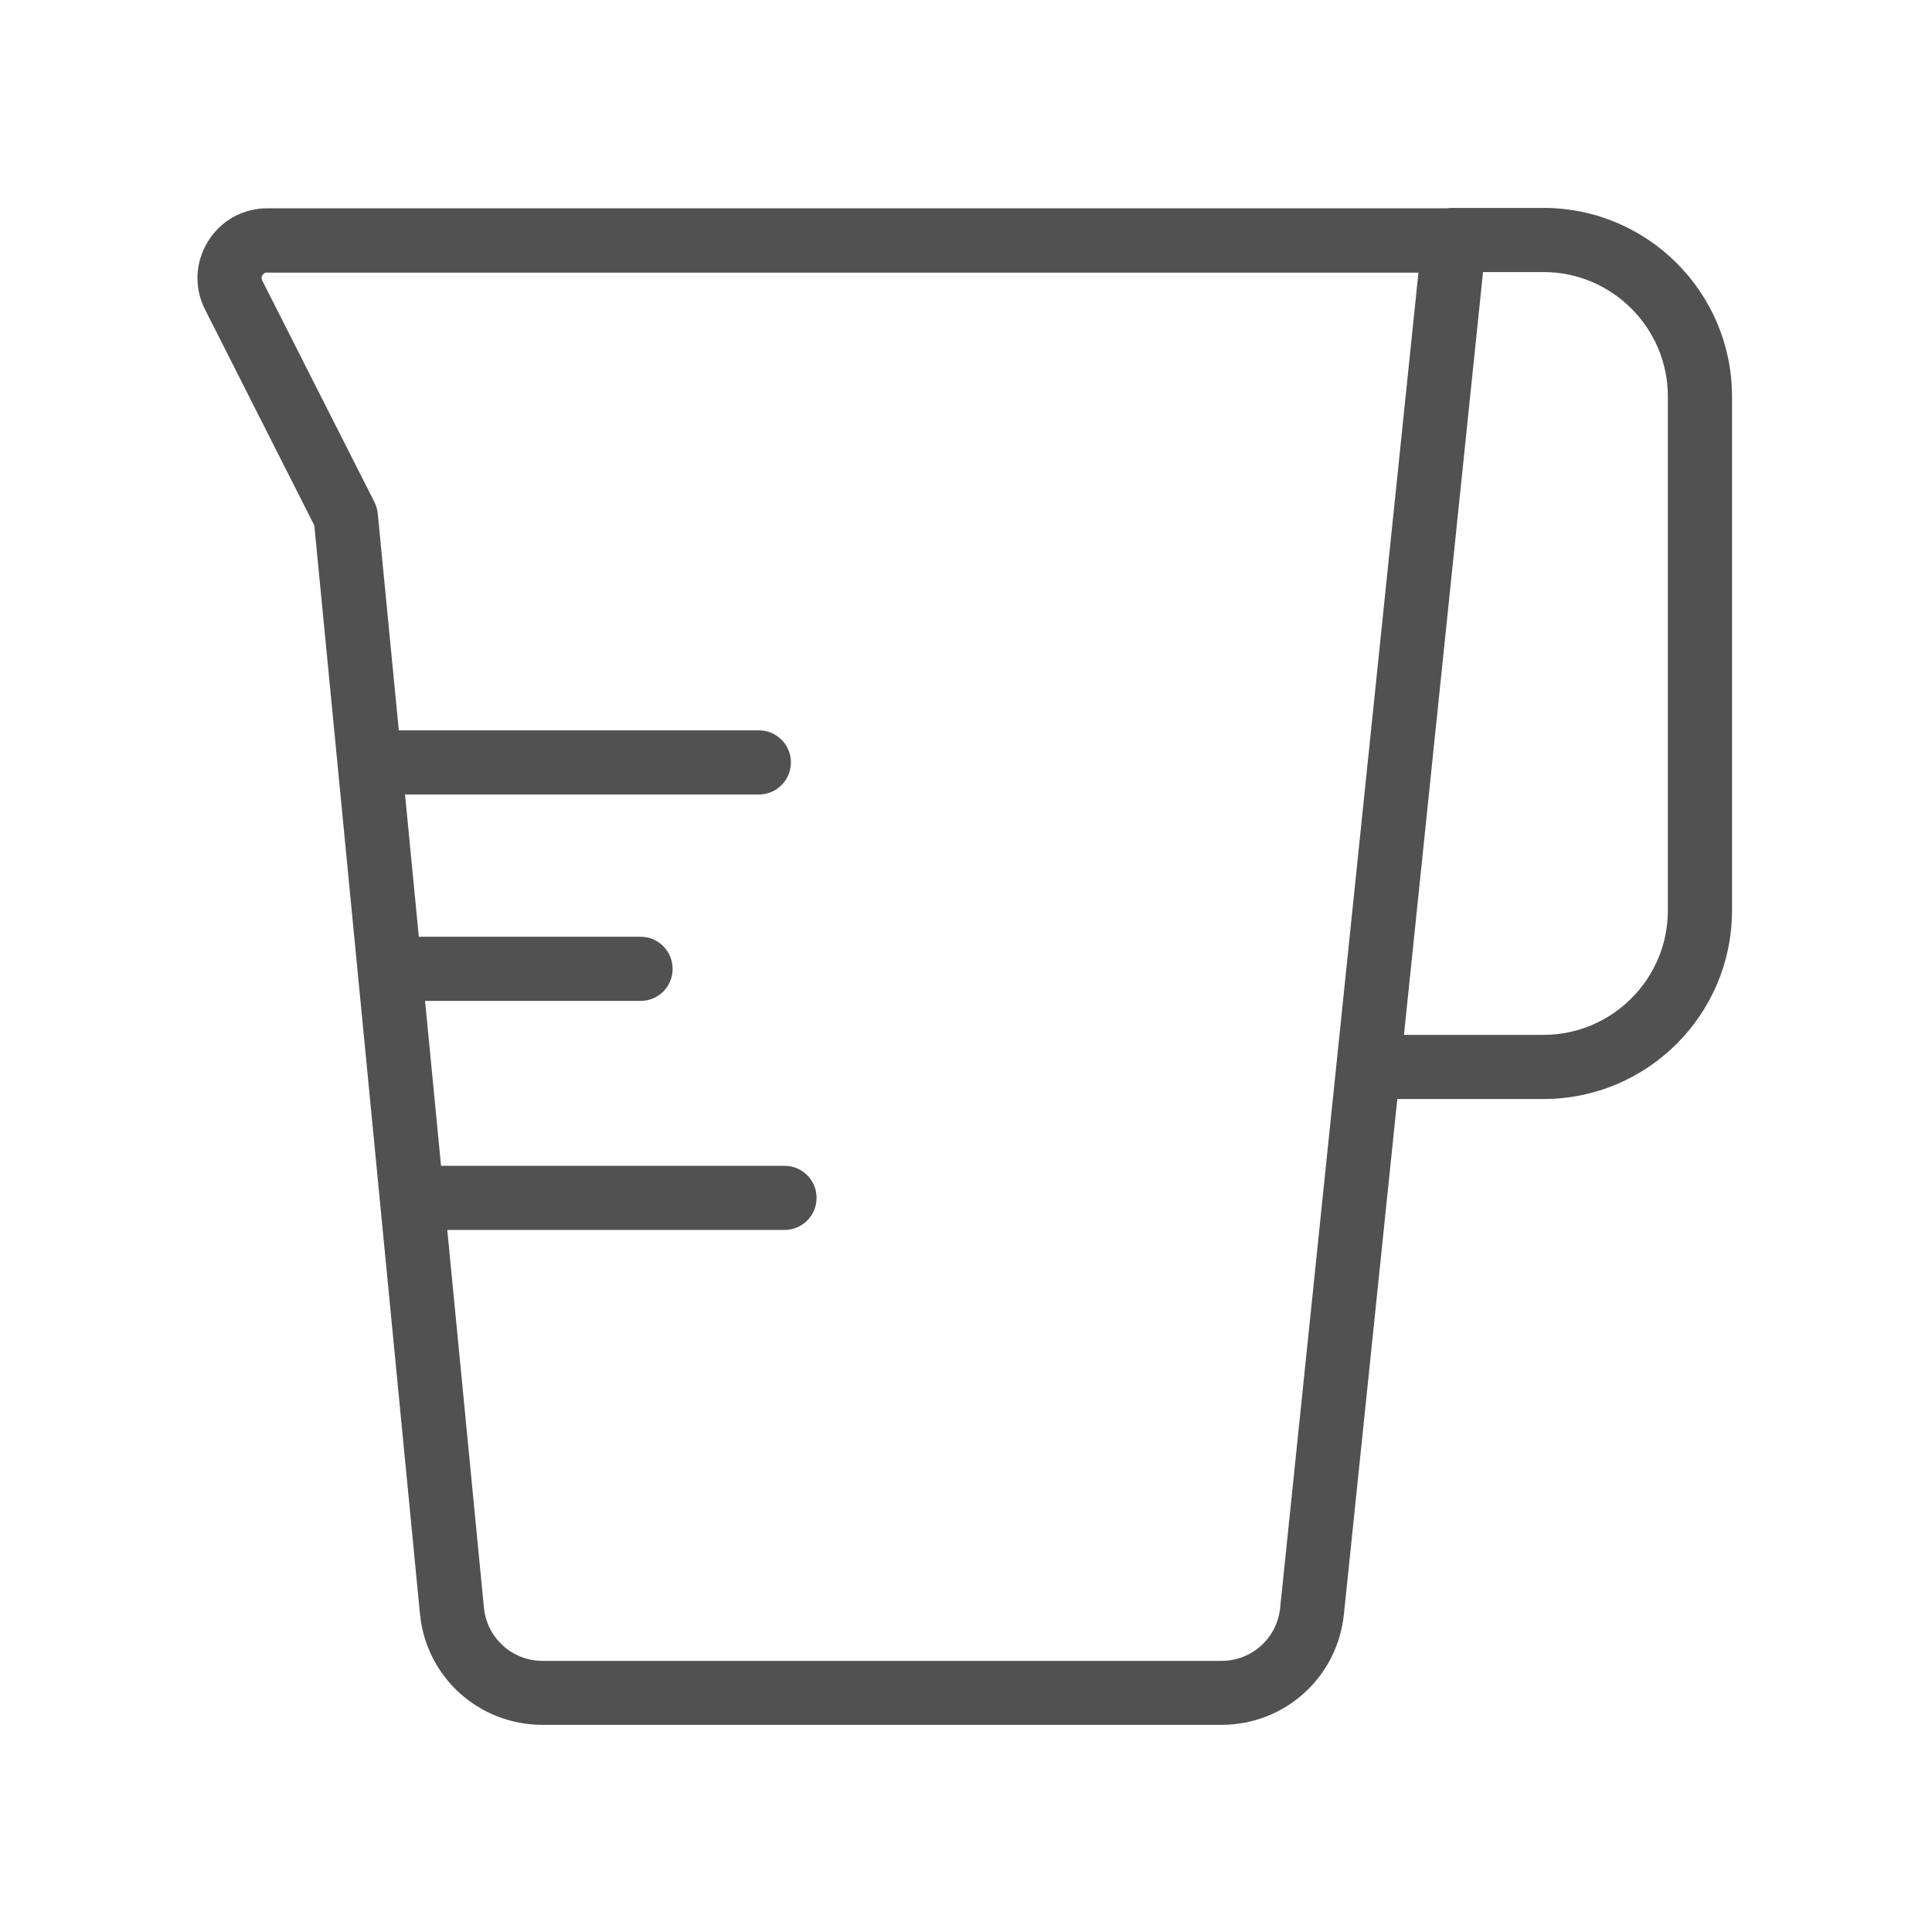 <?xml version="1.0" standalone="no"?><!DOCTYPE svg PUBLIC "-//W3C//DTD SVG 1.1//EN" "http://www.w3.org/Graphics/SVG/1.1/DTD/svg11.dtd"><svg class="icon" width="16px" height="16.00px" viewBox="0 0 1024 1024" version="1.1" xmlns="http://www.w3.org/2000/svg"><path fill="#515151" d="M647.4 914.2H287.5c-33.6 0-61.6-25.2-64.9-58.7l-56-577-57.9-114.4c-5.9-11.6-5.3-25 1.5-36.1s18.6-17.6 31.5-17.6h629c4.8 0 9.4 2 12.6 5.6s4.8 8.3 4.3 13.1l-75.3 726.4c-3.4 33.5-31.3 58.7-64.9 58.7zM141.7 144.4c-1.1 0-2 0.5-2.6 1.4-0.6 0.9-0.6 1.9-0.1 2.9L198.4 266c1 1.9 1.5 3.9 1.8 6l56.3 580.2c1.6 16 15 28.1 31.1 28.1h359.8c16.1 0 29.5-12.1 31.1-28.1l73.3-707.7H141.7z"  /><path fill="#515151" d="M402.2 421.1h-193c-9.4 0-17-7.6-17-17s7.6-17 17-17h193c9.4 0 17 7.6 17 17s-7.6 17-17 17zM339.6 530.5H223.2c-9.4 0-17-7.6-17-17s7.6-17 17-17h116.3c9.4 0 17 7.6 17 17s-7.5 17-16.9 17zM415.8 651.9h-193c-9.4 0-17-7.6-17-17s7.6-17 17-17h193c9.4 0 17 7.6 17 17s-7.6 17-17 17zM818.1 582.5h-91.7c-9.4 0-17-7.6-17-17s7.6-17 17-17h91.7c36.3 0 65.9-29.6 65.9-65.9V210.1c0-36.3-29.6-65.9-65.9-65.9h-47.7c-9.4 0-17-7.6-17-17s7.6-17 17-17h47.7c55.1 0 99.9 44.8 99.9 99.9v272.5c0 55.1-44.8 99.9-99.9 99.9z"  /></svg>